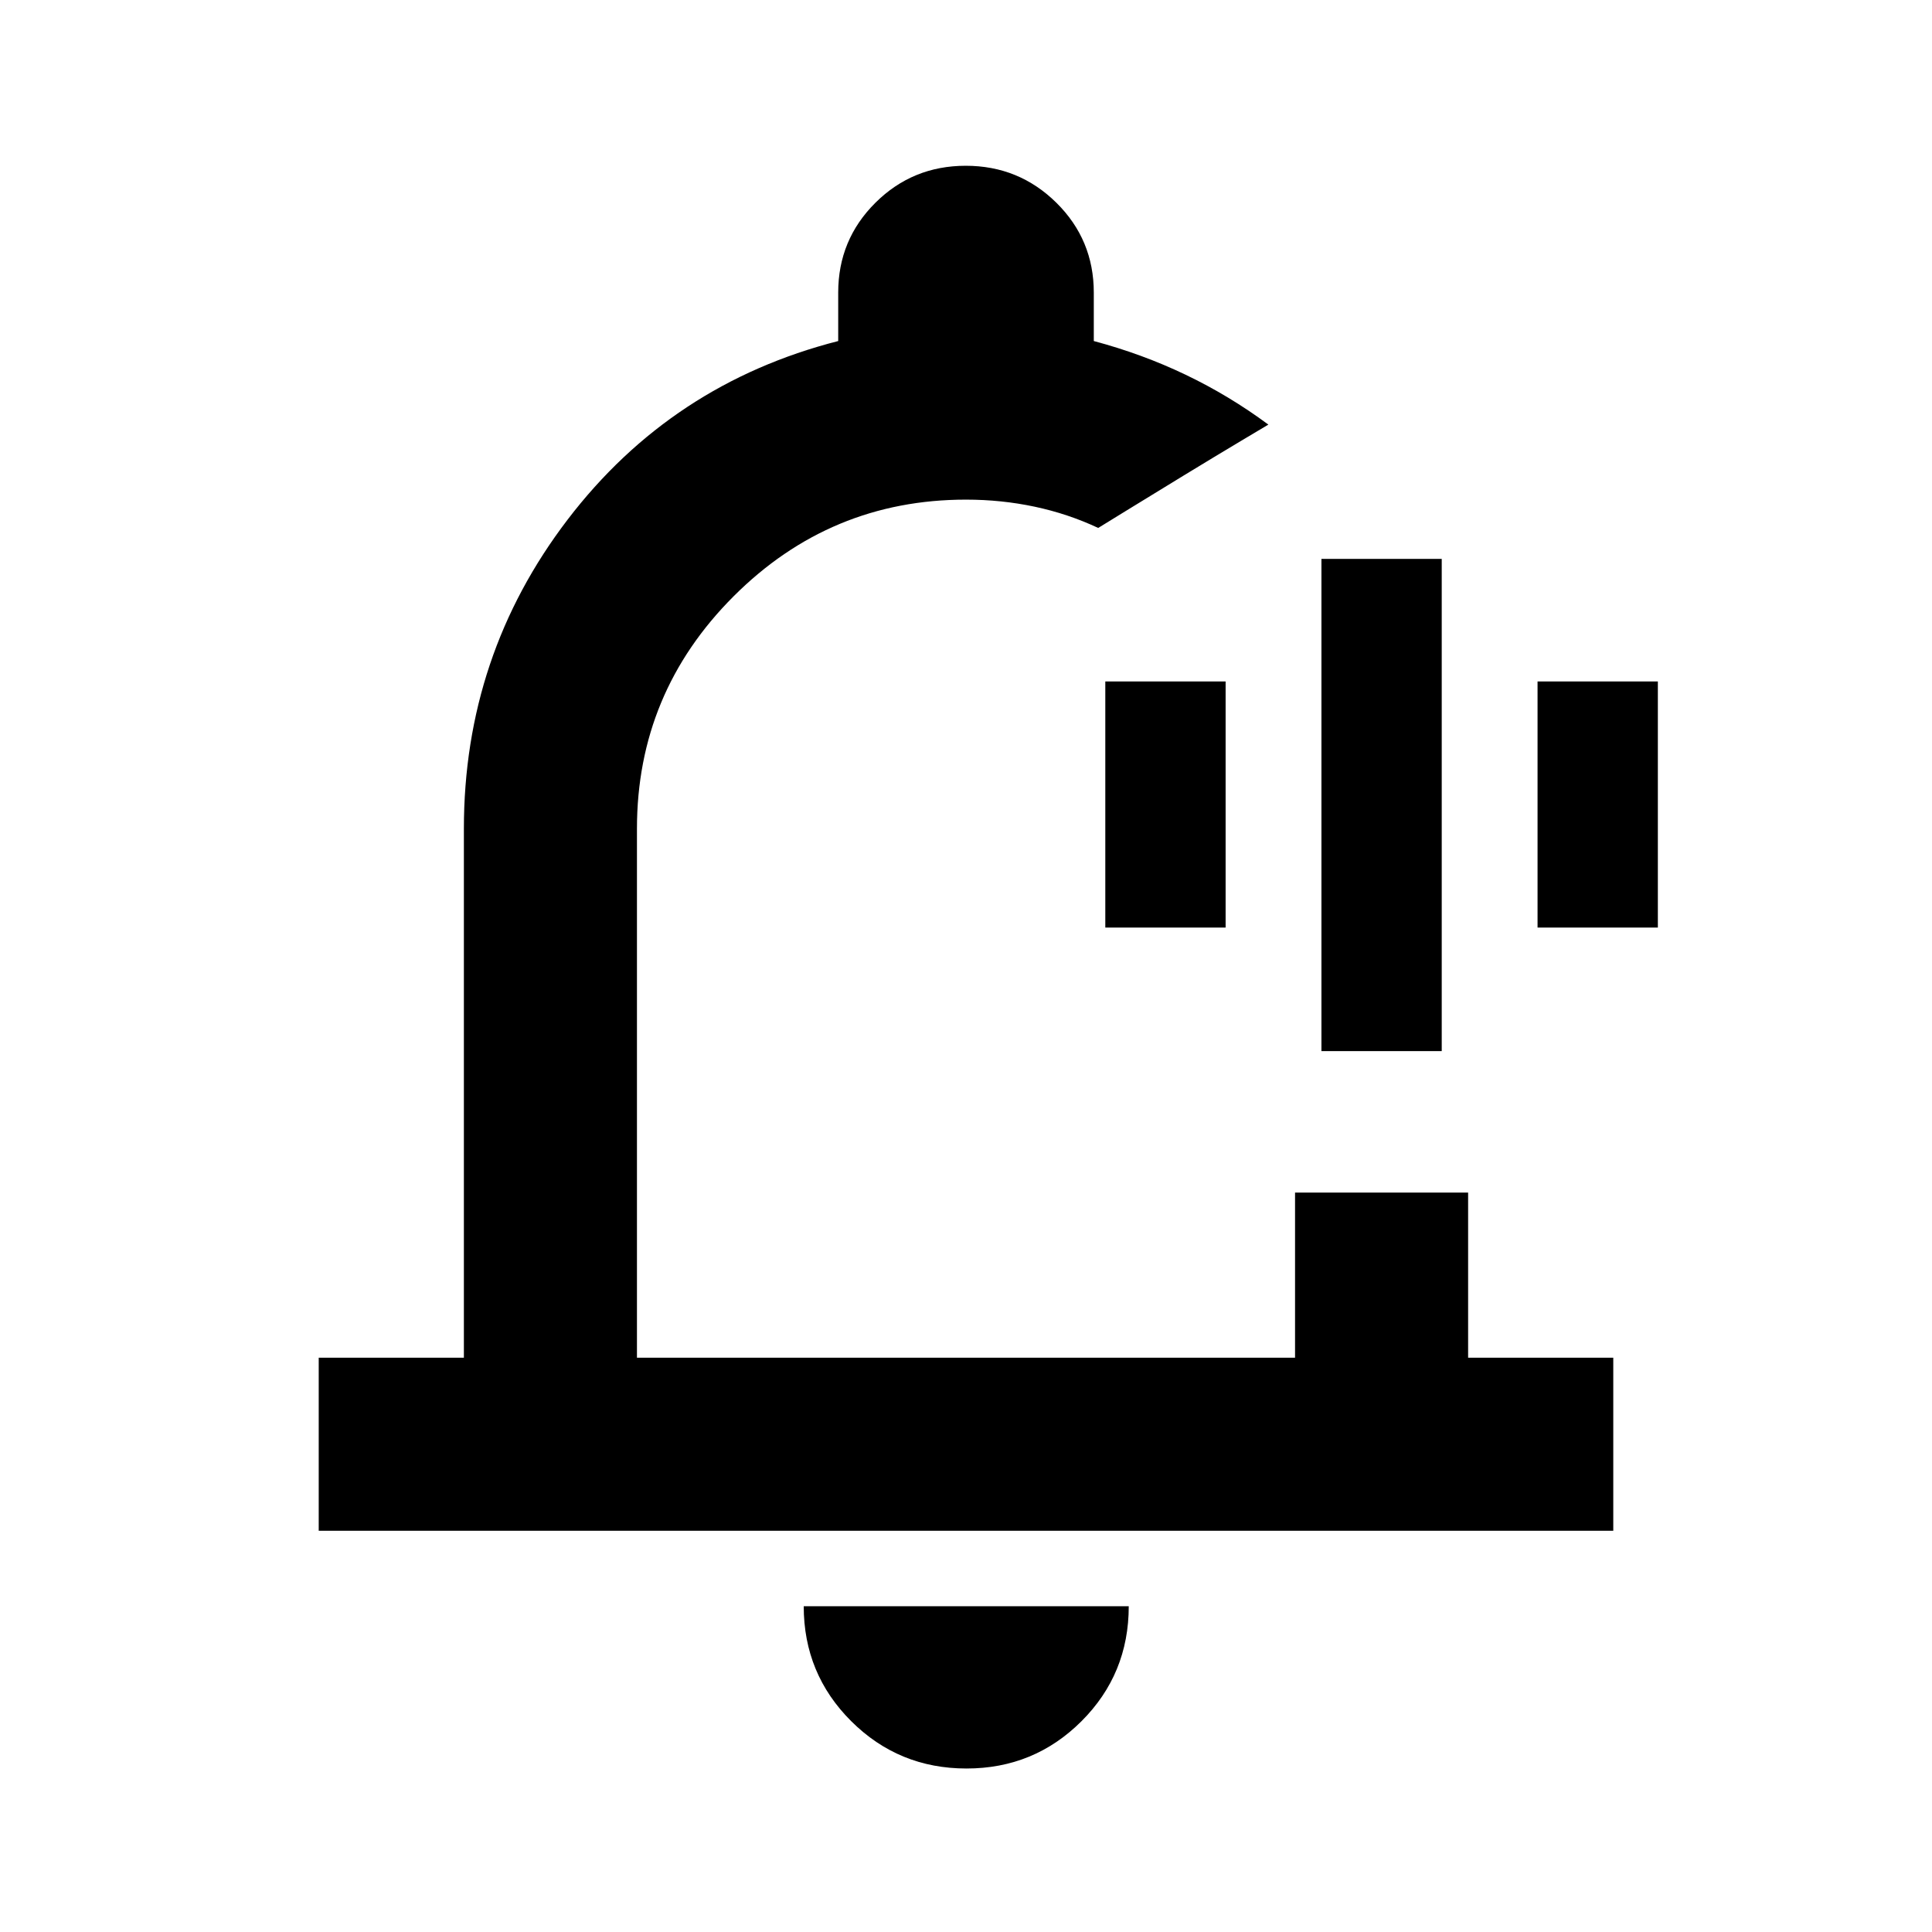 <svg xmlns="http://www.w3.org/2000/svg" height="24" viewBox="0 -960 960 960" width="24"><path d="M480-498.8Zm.24 417.56q-33.68 0-57.28-23.52-23.59-23.52-23.59-57.11h161.5q0 33.7-23.52 57.16-23.53 23.47-57.11 23.47ZM158.37-199.37v-86h72.13v-262.87q0-86.11 51.57-153.6 51.56-67.49 134.43-88.7v-24.09q0-26.25 18.49-44.63 18.48-18.37 44.89-18.37t45.02 18.37q18.6 18.38 18.6 44.63v24.09q24.07 6.42 45.64 16.75 21.58 10.32 41.1 24.77l-13.31 7.93q-13.3 7.94-28.96 17.49-15.67 9.56-28.97 17.74l-13.3 8.19q-15.05-7.05-31.59-10.56-16.54-3.51-34.11-3.51-67.44 0-115.47 48.03T316.5-548.24v262.87h327v-82.04h86v82.04h72.13v86H158.37Zm498.24-238.35v-244.56h59.78v244.56h-59.78Zm-107.39-61.39v-122.28H609v122.28h-59.78Zm214.78 0v-122.28h59.78v122.28H764Z"/></svg>
